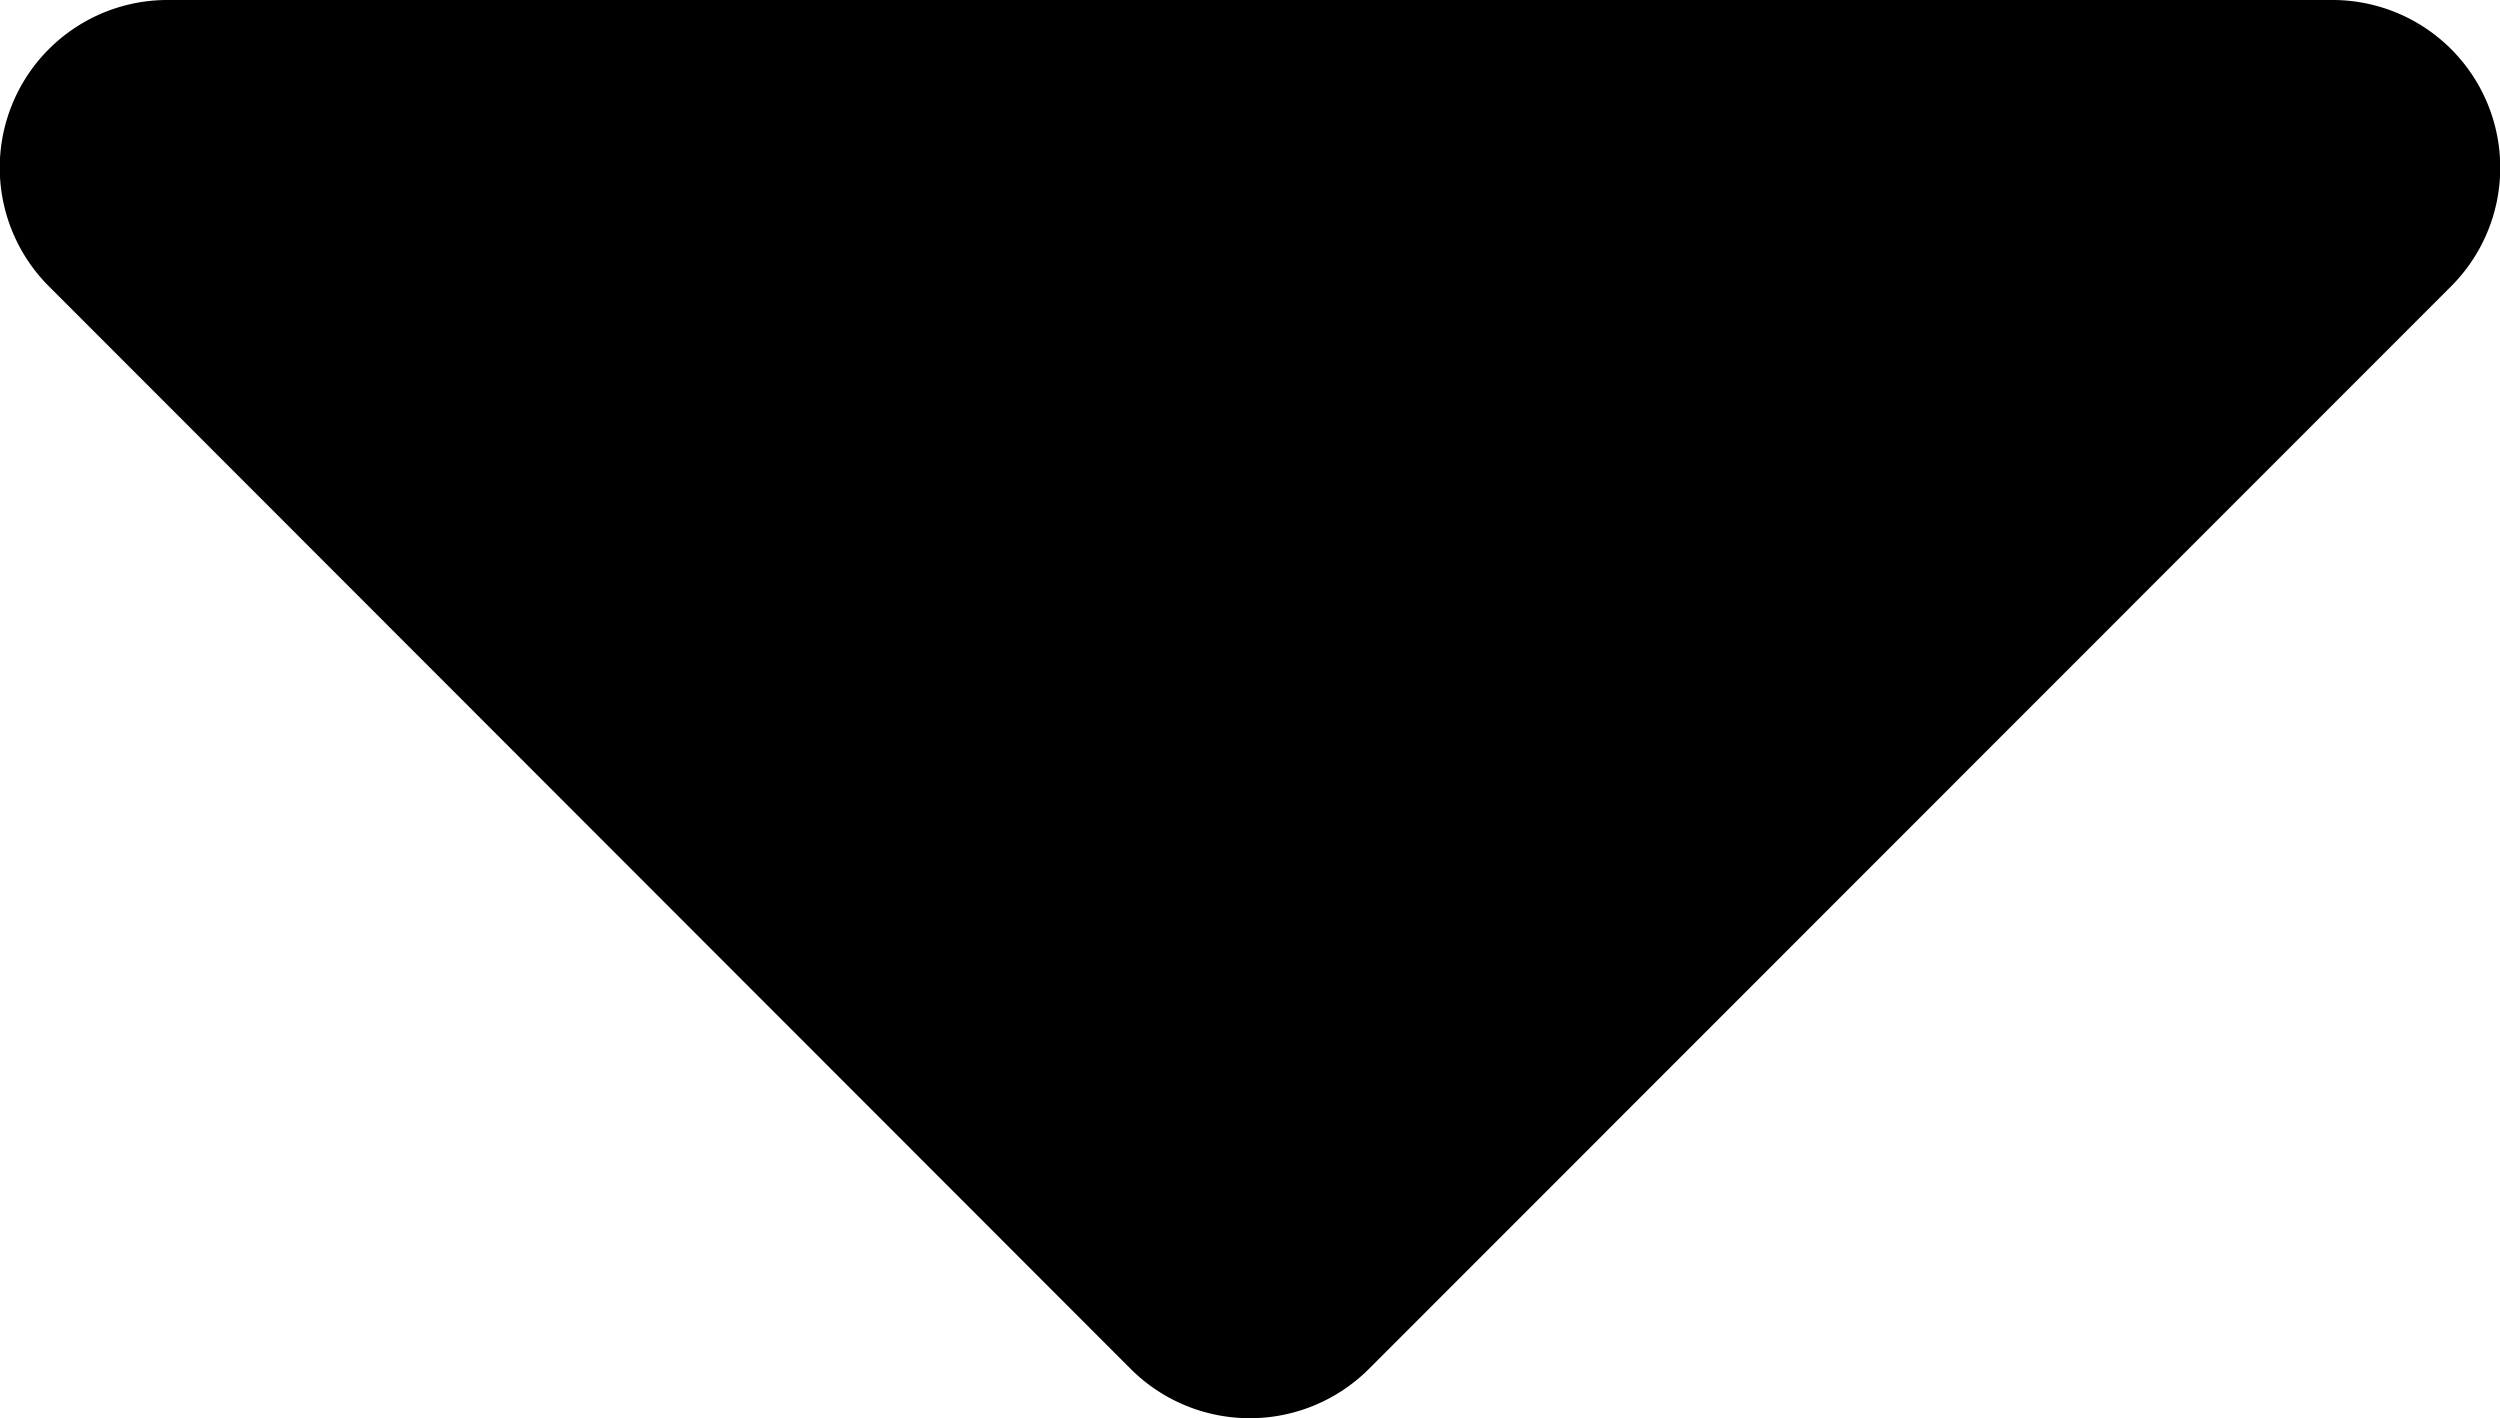 <svg id="icon-down" xmlns="http://www.w3.org/2000/svg" width="6.097" height="3.459" viewBox="0 0 6.097 3.459">
  <path id="caret-down" d="M.719-7a.409.409,0,0,0-.289.7L3.067-3.661a.411.411,0,0,0,.58,0L6.285-6.3A.409.409,0,0,0,6-7Z" transform="translate(-0.309 7)"/>
</svg>
